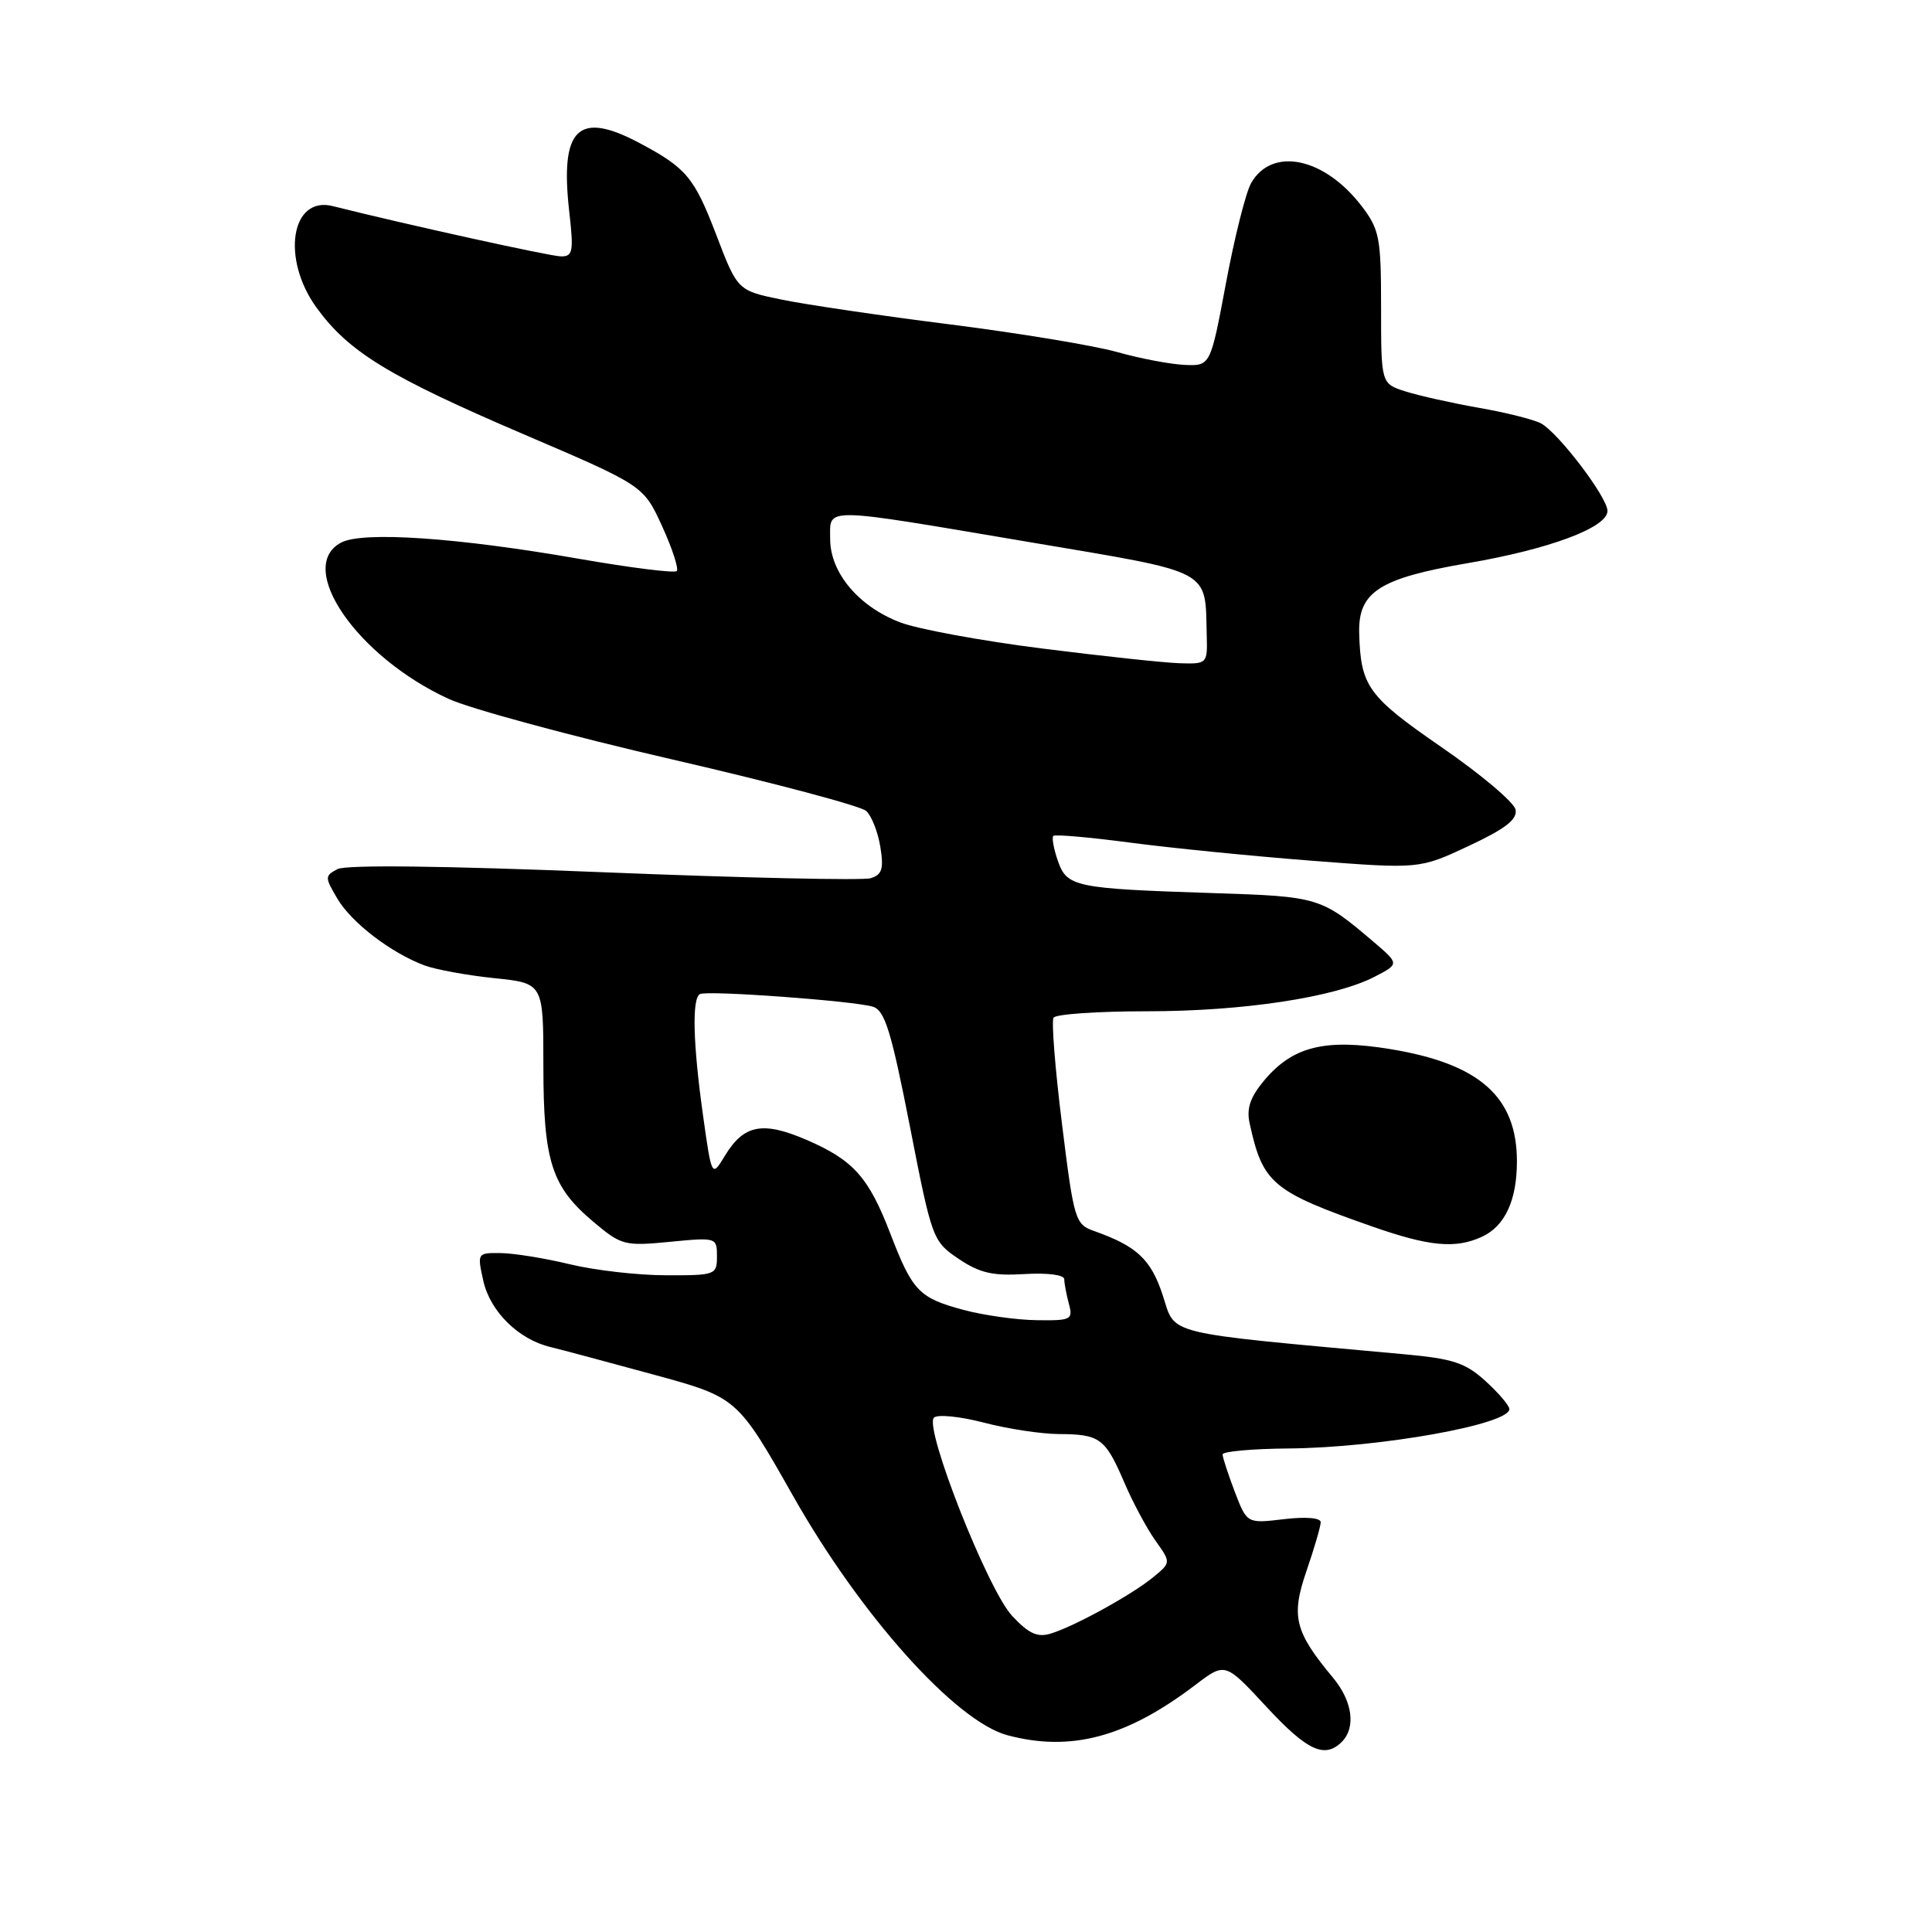 <?xml version="1.0" encoding="UTF-8" standalone="no"?>
<!DOCTYPE svg PUBLIC "-//W3C//DTD SVG 1.1//EN" "http://www.w3.org/Graphics/SVG/1.1/DTD/svg11.dtd" >
<svg xmlns="http://www.w3.org/2000/svg" xmlns:xlink="http://www.w3.org/1999/xlink" version="1.1" viewBox="0 0 256 256">
 <g >
 <path fill="currentColor"
d=" M 177.80 230.80 C 179.69 228.91 179.21 225.41 176.65 222.33 C 171.54 216.20 171.04 214.19 173.12 208.15 C 174.15 205.15 175.00 202.24 175.00 201.70 C 175.00 201.12 173.04 200.95 170.11 201.30 C 165.23 201.88 165.23 201.88 163.61 197.66 C 162.73 195.33 162.00 193.11 162.00 192.72 C 162.00 192.32 165.94 191.97 170.75 191.93 C 182.77 191.83 200.00 188.75 200.00 186.71 C 200.00 186.26 198.59 184.59 196.86 183.02 C 194.19 180.58 192.55 180.04 186.11 179.45 C 153.81 176.50 155.81 176.98 154.08 171.66 C 152.51 166.86 150.65 165.12 144.93 163.10 C 142.47 162.23 142.29 161.62 140.72 148.94 C 139.81 141.65 139.31 135.31 139.60 134.85 C 139.88 134.38 145.45 134.00 151.97 134.00 C 164.71 134.00 176.86 132.16 182.15 129.42 C 185.43 127.72 185.43 127.72 181.97 124.77 C 175.05 118.88 174.75 118.79 160.75 118.34 C 142.39 117.74 141.38 117.53 140.17 114.06 C 139.62 112.47 139.35 110.99 139.57 110.76 C 139.80 110.54 144.37 110.94 149.74 111.65 C 155.11 112.36 165.93 113.44 173.79 114.05 C 188.08 115.15 188.08 115.15 194.62 112.09 C 199.48 109.81 201.07 108.59 200.82 107.28 C 200.63 106.32 196.23 102.60 191.03 99.02 C 181.25 92.27 180.30 90.95 180.10 83.92 C 179.95 78.44 182.73 76.64 194.43 74.63 C 205.32 72.77 213.00 69.90 213.00 67.70 C 213.00 65.90 206.49 57.34 204.19 56.10 C 203.23 55.59 199.53 54.66 195.97 54.04 C 192.41 53.41 188.04 52.44 186.25 51.87 C 183.00 50.84 183.00 50.84 183.00 40.77 C 183.00 31.50 182.79 30.42 180.45 27.34 C 175.50 20.86 168.56 19.40 165.78 24.26 C 165.08 25.49 163.58 31.45 162.45 37.50 C 160.39 48.50 160.39 48.50 156.95 48.35 C 155.05 48.26 151.03 47.50 148.00 46.64 C 144.97 45.79 135.07 44.15 126.00 43.00 C 116.92 41.86 106.85 40.37 103.62 39.71 C 97.73 38.50 97.73 38.50 94.92 31.15 C 91.99 23.50 90.96 22.27 84.79 18.98 C 76.60 14.61 74.17 16.96 75.43 28.06 C 76.03 33.37 75.91 34.00 74.30 33.97 C 72.83 33.94 53.85 29.76 44.09 27.31 C 38.57 25.92 37.23 34.26 41.94 40.76 C 46.19 46.63 51.51 49.88 69.38 57.54 C 85.27 64.34 85.27 64.34 87.74 69.74 C 89.09 72.70 89.96 75.37 89.67 75.67 C 89.37 75.96 83.59 75.24 76.81 74.06 C 60.65 71.23 48.04 70.37 45.19 71.90 C 39.12 75.15 47.32 87.05 59.46 92.61 C 62.31 93.92 75.64 97.53 89.08 100.63 C 102.51 103.73 114.08 106.80 114.78 107.46 C 115.49 108.11 116.33 110.25 116.65 112.22 C 117.12 115.13 116.88 115.90 115.36 116.37 C 114.34 116.68 98.43 116.33 80.00 115.58 C 58.84 114.72 45.85 114.57 44.72 115.16 C 43.03 116.06 43.02 116.23 44.70 119.07 C 46.58 122.26 51.79 126.25 56.24 127.92 C 57.75 128.48 61.91 129.24 65.49 129.61 C 72.00 130.28 72.00 130.28 72.00 141.17 C 72.00 153.88 73.08 157.24 78.63 161.90 C 82.34 165.02 82.76 165.13 88.75 164.55 C 94.93 163.95 95.00 163.97 95.00 166.47 C 95.00 168.93 94.81 169.00 88.25 168.98 C 84.54 168.98 78.80 168.32 75.50 167.52 C 72.20 166.72 68.08 166.06 66.36 166.04 C 63.23 166.00 63.22 166.03 64.05 169.75 C 64.96 173.79 68.71 177.48 72.94 178.49 C 74.35 178.83 80.49 180.47 86.60 182.14 C 97.69 185.17 97.69 185.17 105.10 198.24 C 114.05 214.07 126.63 228.10 133.50 229.93 C 141.93 232.17 149.29 230.19 158.42 223.24 C 162.34 220.26 162.34 220.26 167.78 226.13 C 173.20 231.99 175.53 233.07 177.80 230.80 Z  M 196.34 163.89 C 199.40 162.50 201.00 159.06 201.00 153.90 C 201.00 145.35 196.08 140.97 184.28 139.02 C 175.59 137.59 171.32 138.64 167.53 143.14 C 165.67 145.36 165.15 146.86 165.58 148.83 C 167.32 156.83 168.56 157.87 181.89 162.54 C 189.39 165.16 192.84 165.49 196.34 163.89 Z  M 134.11 214.11 C 130.89 210.67 122.42 189.18 123.75 187.85 C 124.22 187.38 127.18 187.68 130.35 188.50 C 133.51 189.33 137.99 190.01 140.30 190.02 C 145.73 190.04 146.46 190.58 148.95 196.38 C 150.09 199.05 151.96 202.54 153.10 204.14 C 155.17 207.04 155.17 207.04 152.83 208.97 C 150.01 211.30 142.36 215.51 139.22 216.46 C 137.46 217.00 136.30 216.46 134.11 214.11 Z  M 127.67 173.57 C 121.77 171.98 120.91 171.09 117.99 163.50 C 115.10 155.97 113.07 153.71 106.85 151.03 C 101.06 148.54 98.57 149.02 96.08 153.10 C 94.31 156.03 94.31 156.03 93.15 147.76 C 91.82 138.25 91.67 132.29 92.75 131.72 C 93.74 131.20 113.25 132.63 115.68 133.40 C 117.25 133.90 118.10 136.68 120.56 149.22 C 123.49 164.22 123.59 164.48 127.02 166.80 C 129.81 168.68 131.54 169.08 135.75 168.82 C 138.80 168.64 141.01 168.92 141.02 169.50 C 141.02 170.05 141.30 171.51 141.63 172.75 C 142.20 174.86 141.94 175.00 137.37 174.93 C 134.69 174.90 130.33 174.28 127.67 173.57 Z  M 138.00 85.92 C 130.03 84.91 121.61 83.36 119.28 82.47 C 113.77 80.37 110.00 75.88 110.00 71.42 C 110.00 67.15 108.59 67.13 136.46 71.84 C 160.96 75.98 159.66 75.30 159.90 84.25 C 160.00 87.95 159.95 88.00 156.25 87.88 C 154.19 87.81 145.98 86.93 138.00 85.92 Z "/>
</g>
</svg>
